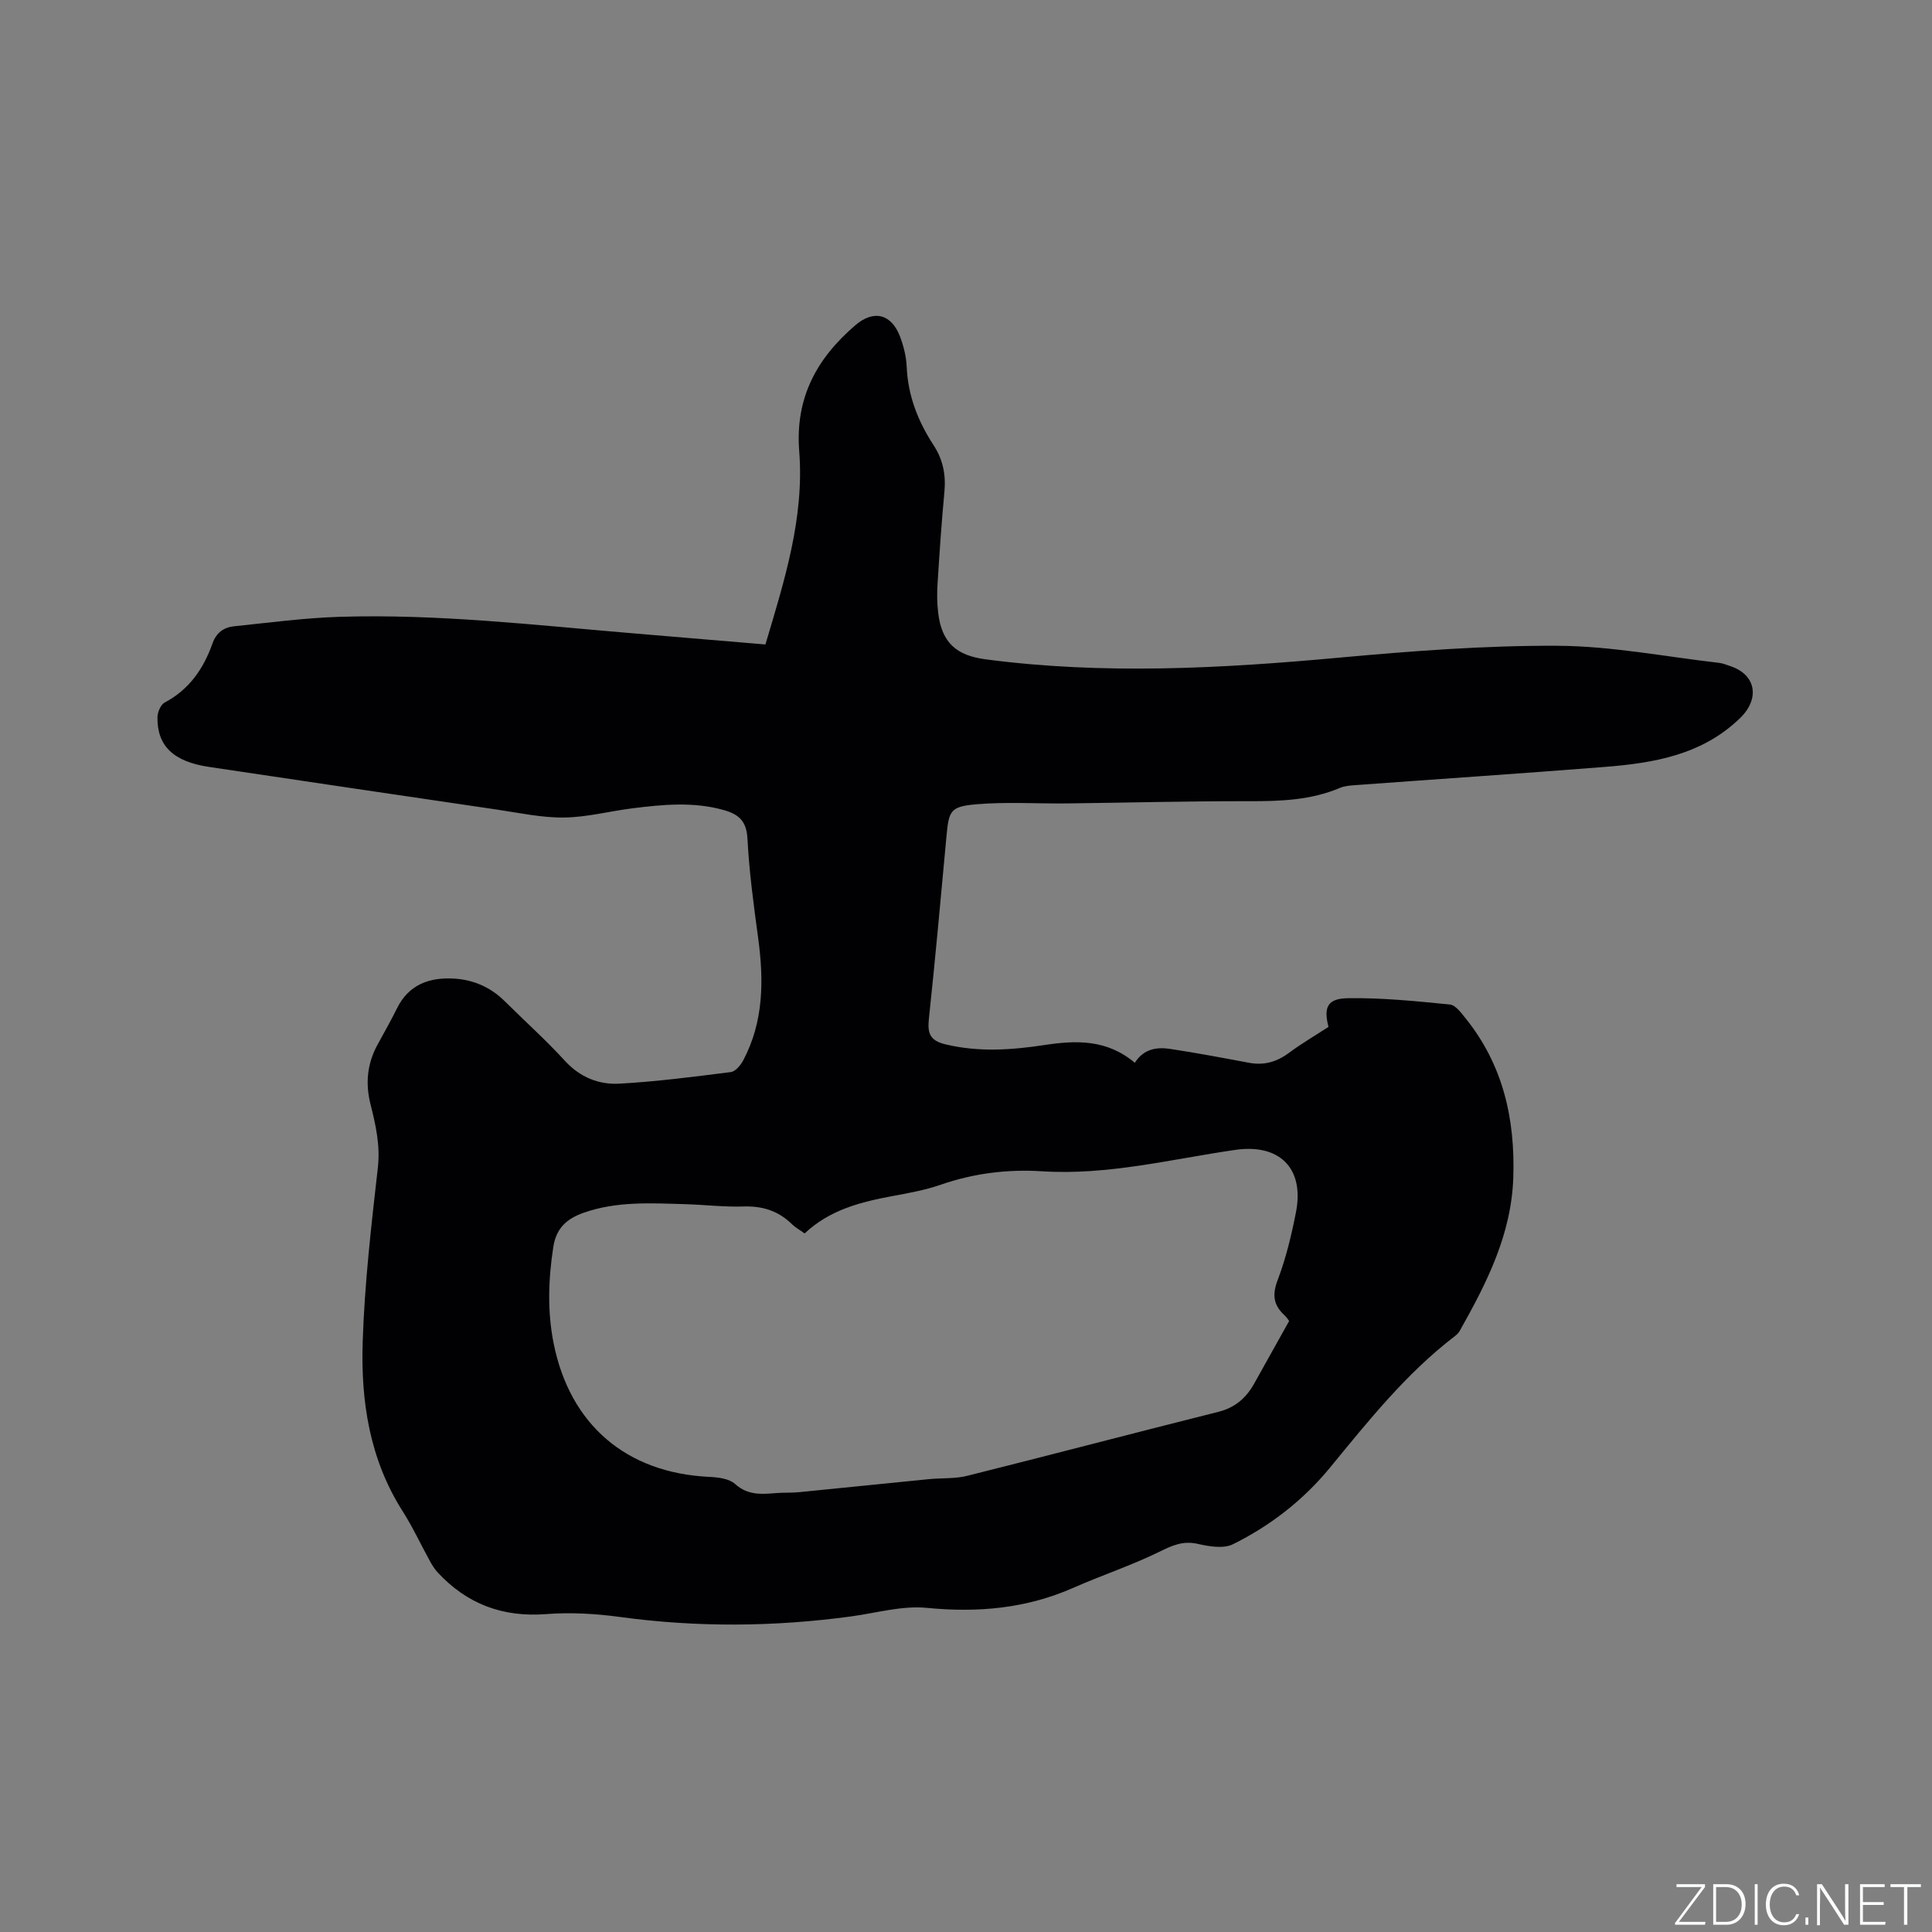 <svg enable-background="new 0 0 400 400" viewBox="0 0 400 400" xmlns="http://www.w3.org/2000/svg"><rect x="0" y="0" width="400" height="400" fill="#808080" stroke="none"/><g fill="#fafbfc"><path d="m346.9 398 5.4-7.3h-5.2v-.6h5.9v.6l-5.4 7.2h5.5l-.1.6h-6.2v-.5z"/><path d="m354.7 390.1h2.8c2.3 0 3.9 1.6 3.9 4.1s-1.6 4.3-3.9 4.3h-2.8zm.6 7.8h2c2.2 0 3.3-1.6 3.3-3.6 0-1.8-1-3.6-3.3-3.6h-2z"/><path d="m363.9 390.1v8.4h-.6v-8.4z"/><path d="m372.5 396.3c-.4 1.3-1.4 2.3-3.2 2.3-2.4 0-3.7-1.9-3.7-4.3 0-2.3 1.2-4.3 3.7-4.3 1.8 0 2.9 1 3.2 2.4h-.6c-.4-1.1-1.1-1.8-2.5-1.8-2.1 0-3 1.9-3 3.7s.9 3.7 3 3.7c1.4 0 2.1-.7 2.5-1.7z"/><path d="m373.8 398.5v-1.5h.6v1.5z"/><path d="m376.2 398.5v-8.4h1c1.3 2 4.4 6.7 4.9 7.6-.1-1.2-.1-2.4-.1-3.8v-3.8h.7v8.4h-.9c-1.2-1.9-4.4-6.8-5-7.7.1 1.1 0 2.3 0 3.9v3.9h-.6z"/><path d="m390 394.4h-4.3v3.5h4.7l-.1.6h-5.2v-8.4h5.1v.6h-4.5v3.1h4.3z"/><path d="m394.2 390.7h-2.8v-.6h6.3v.6h-2.8v7.8h-.7z"/></g><path d="m234.95 220.04c1.83-2.89 4.54-3.3 7.35-2.87 5.44.83 10.85 1.84 16.25 2.86 3.12.59 5.77-.15 8.32-2.05 2.63-1.95 5.47-3.61 8.18-5.37-1.03-4.03-.27-5.87 3.99-5.94 7.04-.12 14.11.61 21.13 1.3 1.16.11 2.33 1.7 3.23 2.82 7.79 9.65 10.31 20.84 9.91 33.02-.39 11.8-5.51 21.83-11.1 31.75-.25.45-.67.83-1.08 1.14-10.03 7.69-17.82 17.48-25.77 27.16-5.51 6.71-12.32 12.01-20.07 15.85-1.97.98-4.96.47-7.32-.07-3.08-.7-5.31.35-7.98 1.66-5.75 2.82-11.89 4.84-17.77 7.44-9.75 4.3-19.77 5.18-30.34 4.15-5.13-.5-10.48 1.07-15.72 1.78-15.95 2.16-31.88 2.28-47.85.1-5.01-.68-10.18-.98-15.2-.59-9.03.7-16.45-2.08-22.53-8.67-.63-.69-1.14-1.52-1.59-2.34-1.89-3.43-3.54-7.01-5.64-10.31-6.84-10.74-8.66-22.77-8.26-35.04.39-12.05 1.78-24.08 3.14-36.07.52-4.61-.44-8.84-1.52-13.12-1.09-4.33-.69-8.39 1.43-12.3 1.36-2.51 2.79-4.99 4.05-7.56 2.46-4.98 6.76-6.46 11.84-6.16 4.02.24 7.58 1.8 10.49 4.7 4.14 4.11 8.5 8.01 12.43 12.31 3.14 3.43 7.04 4.98 11.32 4.74 7.7-.43 15.38-1.43 23.04-2.4.95-.12 2.02-1.41 2.56-2.41 4.27-8.06 4.28-16.64 3.09-25.41-.93-6.82-1.85-13.67-2.21-20.54-.19-3.59-1.8-5-4.85-5.87-6.29-1.79-12.62-1.17-18.94-.38-4.73.59-9.43 1.85-14.15 1.91-4.6.06-9.23-.95-13.83-1.63-19.91-2.92-39.82-5.88-59.72-8.85-7.32-1.09-10.74-4.32-10.66-10.27.01-1.06.67-2.62 1.49-3.06 5.1-2.69 8.07-7.03 9.91-12.25.78-2.2 2.32-3.31 4.43-3.53 7.26-.75 14.52-1.73 21.8-1.96 20.39-.64 40.63 1.72 60.91 3.42 9.07.76 18.14 1.52 27.33 2.3 3.94-13.22 8.08-26.25 7-40.01-.87-11.08 3.64-19.25 11.65-26.11 3.77-3.23 7.45-2.34 9.24 2.42.73 1.96 1.27 4.1 1.36 6.18.25 6.01 2.35 11.34 5.58 16.28 1.94 2.98 2.56 6.13 2.23 9.65-.6 6.33-1.02 12.68-1.42 19.02-.13 2-.11 4.04.13 6.03.74 6.17 3.76 8.82 9.84 9.62 24.34 3.2 48.62 1.9 72.96-.33 15.08-1.38 30.25-2.55 45.37-2.48 11.15.05 22.3 2.25 33.45 3.53.83.09 1.64.43 2.44.7 5.32 1.8 6.08 6.76 1.96 10.75-7.88 7.63-17.84 9.3-28.08 10.11-17.11 1.35-34.24 2.49-51.36 3.75-1.15.08-2.37.15-3.41.59-6 2.54-12.27 2.76-18.68 2.75-12.61-.03-25.22.31-37.83.46-6.23.07-12.5-.35-18.68.17-5.5.47-5.77 1.31-6.27 6.71-1.16 12.56-2.29 25.13-3.63 37.67-.32 3 .16 4.55 3.43 5.33 6.87 1.65 13.65 1.18 20.5.14 6.48-.98 12.9-1.23 18.7 3.68zm-68.36 35.33c-1.08-.78-1.94-1.24-2.61-1.9-2.81-2.77-6.11-3.81-10.06-3.68-4.01.13-8.04-.36-12.06-.48-7.09-.2-14.19-.65-21.08 1.8-3.46 1.23-5.63 3.18-6.23 7.09-1.02 6.67-1.25 13.28.07 19.91 3.37 16.86 15.05 26.84 32.19 27.66 1.85.09 4.15.35 5.38 1.47 2.66 2.41 5.53 2.12 8.58 1.88 1.58-.12 3.19-.03 4.76-.19 8.94-.88 17.87-1.81 26.81-2.69 2.63-.26 5.36-.05 7.88-.68 17.36-4.34 34.66-8.9 52.01-13.25 3.49-.87 5.78-2.88 7.45-5.88 2.34-4.2 4.69-8.39 7.22-12.93-.04-.05-.43-.7-.96-1.19-2.28-2.1-2.58-4.22-1.42-7.27 1.72-4.53 2.87-9.32 3.8-14.08 1.78-9.15-3.48-14.21-12.57-12.89-13.29 1.93-26.43 5.3-40.03 4.43-7.16-.45-14.12.42-20.94 2.78-3.18 1.1-6.55 1.72-9.88 2.33-6.61 1.23-13.05 2.81-18.31 7.76z" fill="#010104"/></svg>